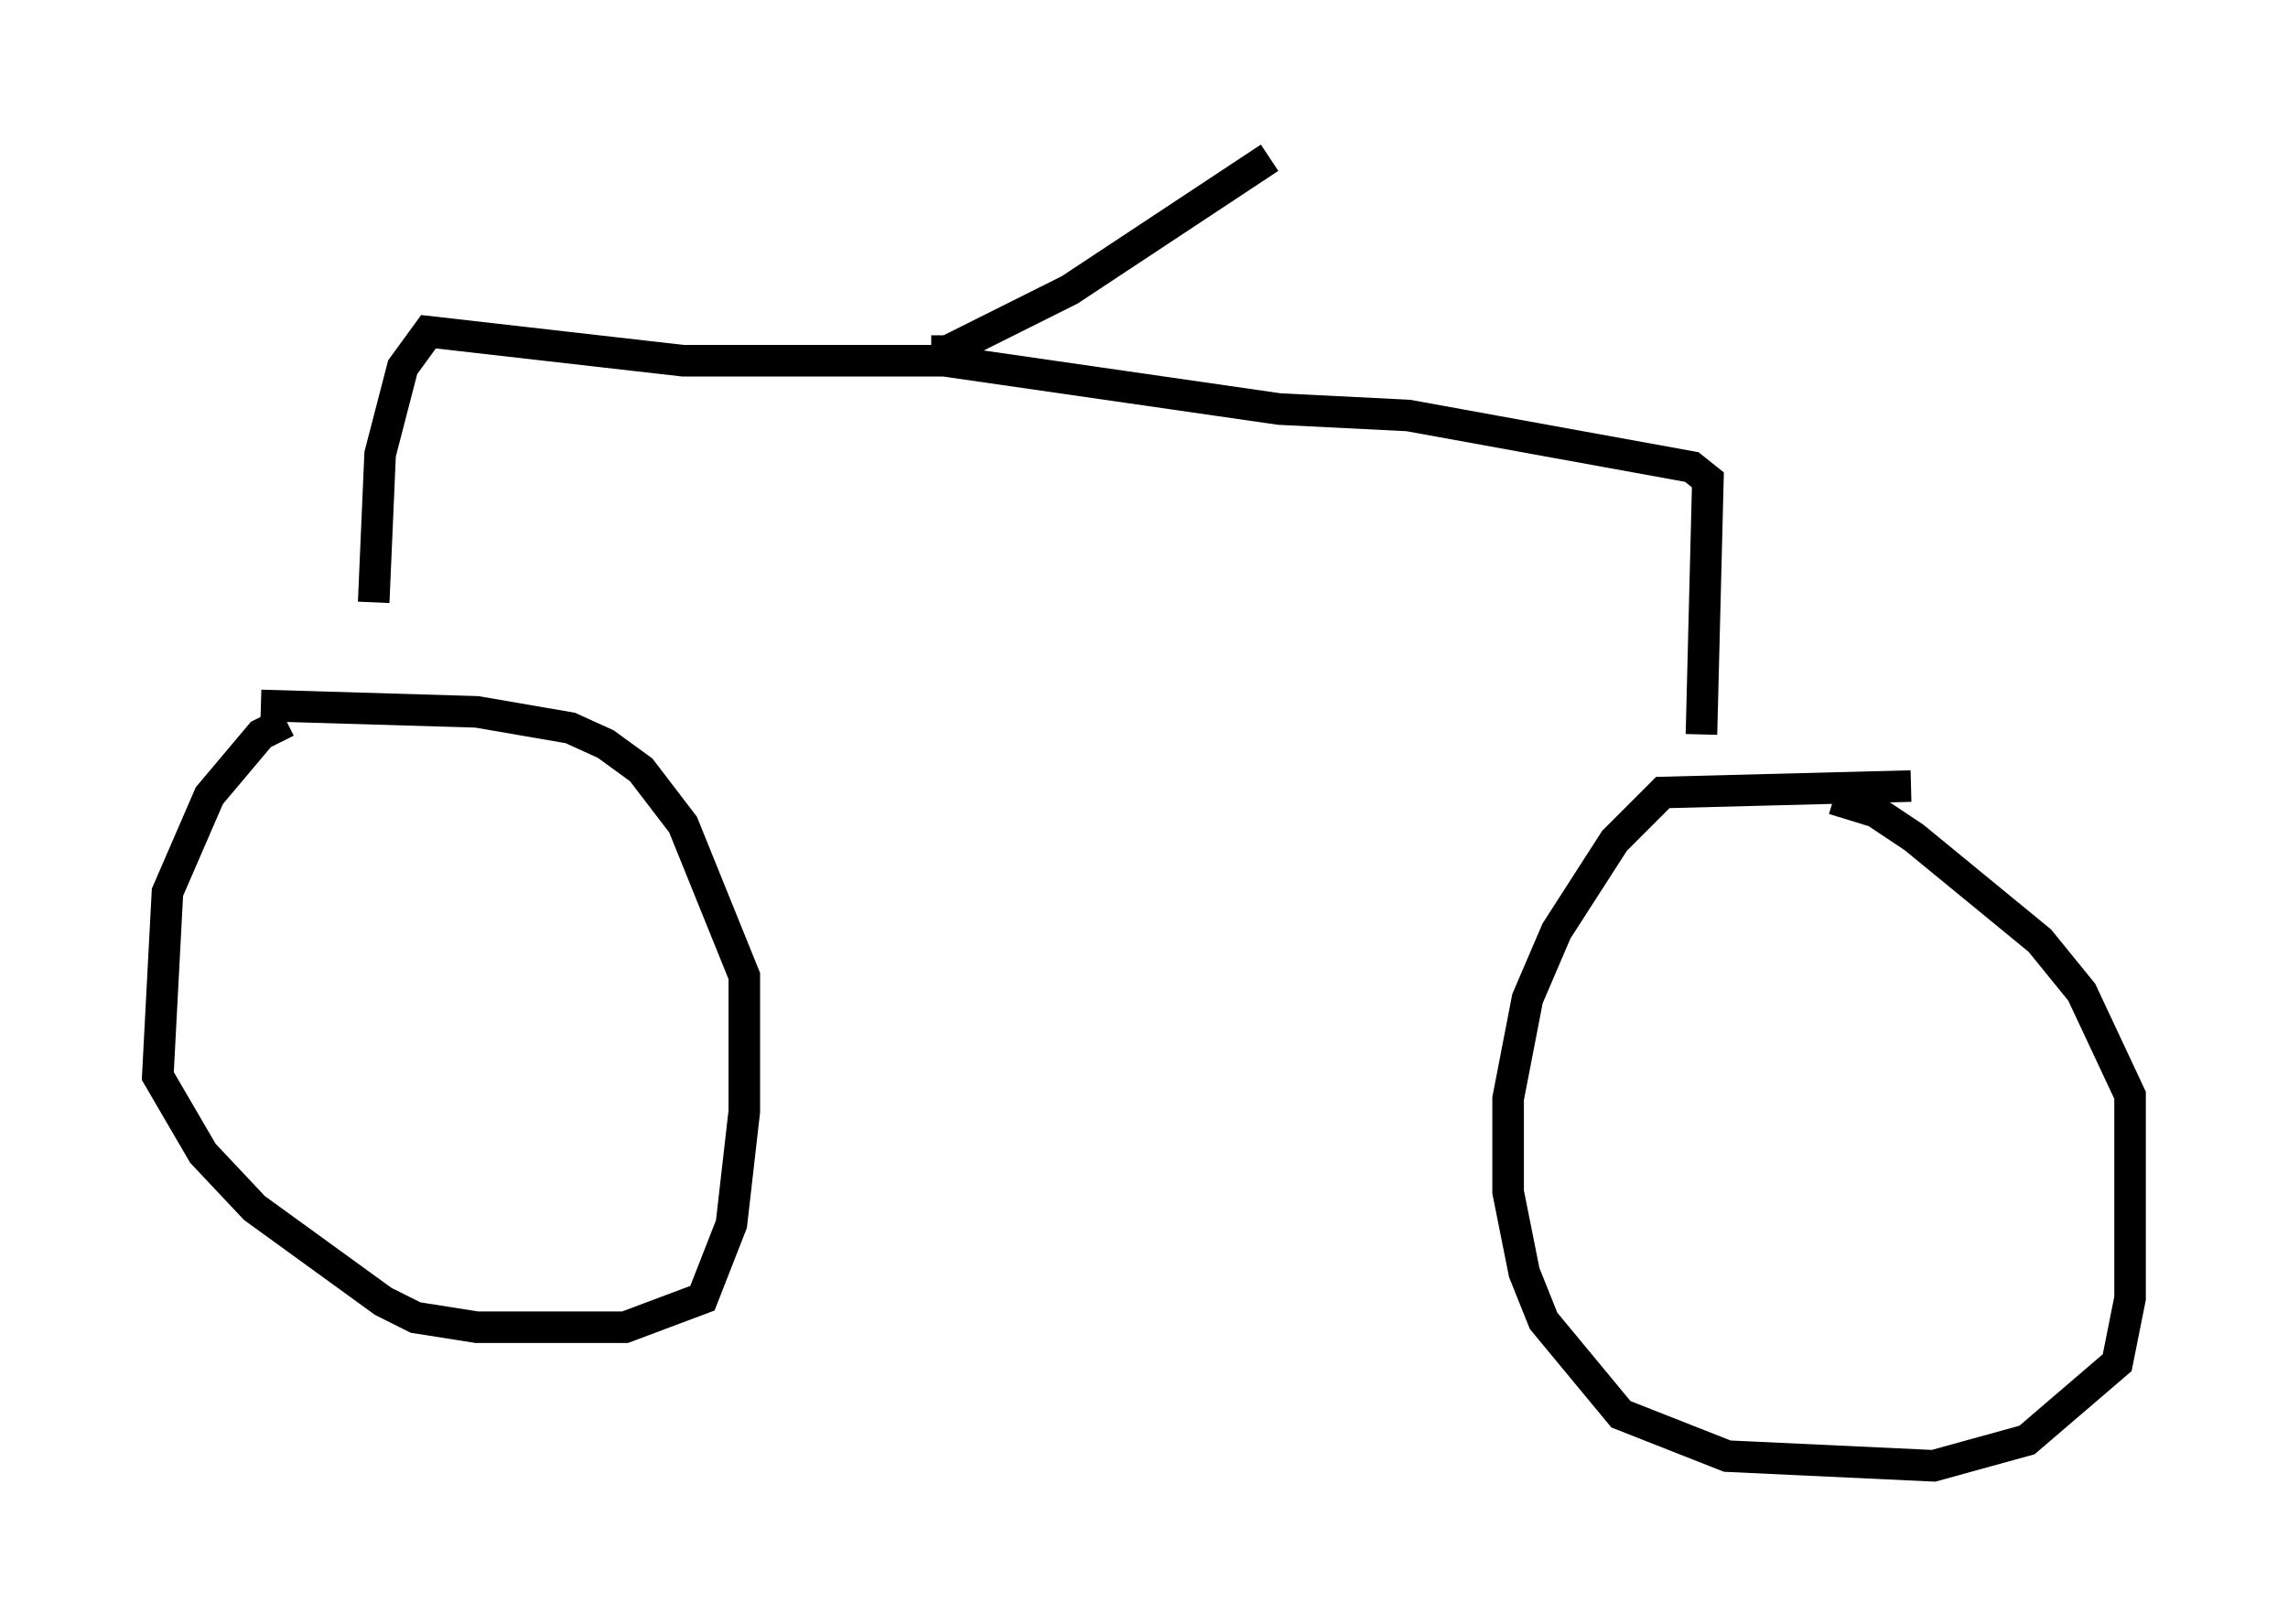 <?xml version="1.0" encoding="utf-8" ?>
<svg baseProfile="full" height="51.446" version="1.1" width="72.476" xmlns="http://www.w3.org/2000/svg" xmlns:ev="http://www.w3.org/2001/xml-events" xmlns:xlink="http://www.w3.org/1999/xlink"><defs /><rect fill="white" height="51.446" width="72.476" x="0" y="0" /><path d="M61.963, 25.213 m-1.429, -0.306 l-7.861, 0.204 -1.531, 1.531 l-1.838, 2.858 -0.919, 2.144 l-0.613, 3.165 0.0, 2.96 l0.51, 2.552 0.613, 1.531 l2.45, 2.96 3.369, 1.327 l6.533, 0.306 2.96, -0.817 l2.858, -2.45 0.408, -2.042 l0.0, -6.431 -1.531, -3.267 l-1.327, -1.633 -3.981, -3.267 l-1.225, -0.817 -1.327, -0.408 m-49.001, -2.45 l-0.817, 0.408 -1.633, 1.94 l-1.327, 3.063 -0.306, 5.819 l1.429, 2.45 1.633, 1.735 l4.083, 2.96 1.021, 0.51 l1.94, 0.306 4.696, 0.0 l2.45, -0.919 0.919, -2.348 l0.408, -3.573 0.0, -4.288 l-1.94, -4.798 -1.327, -1.735 l-1.123, -0.817 -1.123, -0.51 l-2.96, -0.51 -6.84, -0.204 m45.632, 0.919 l0.204, -8.065 -0.51, -0.408 l-8.983, -1.633 -4.083, -0.204 l-10.617, -1.531 -8.269, 0.0 l-8.065, -0.919 -0.817, 1.123 l-0.715, 2.756 -0.204, 4.696 m17.661, -7.963 l0.51, 0.0 3.879, -1.94 l6.329, -4.185 " fill="none" stroke="black" stroke-width="1" /></svg>